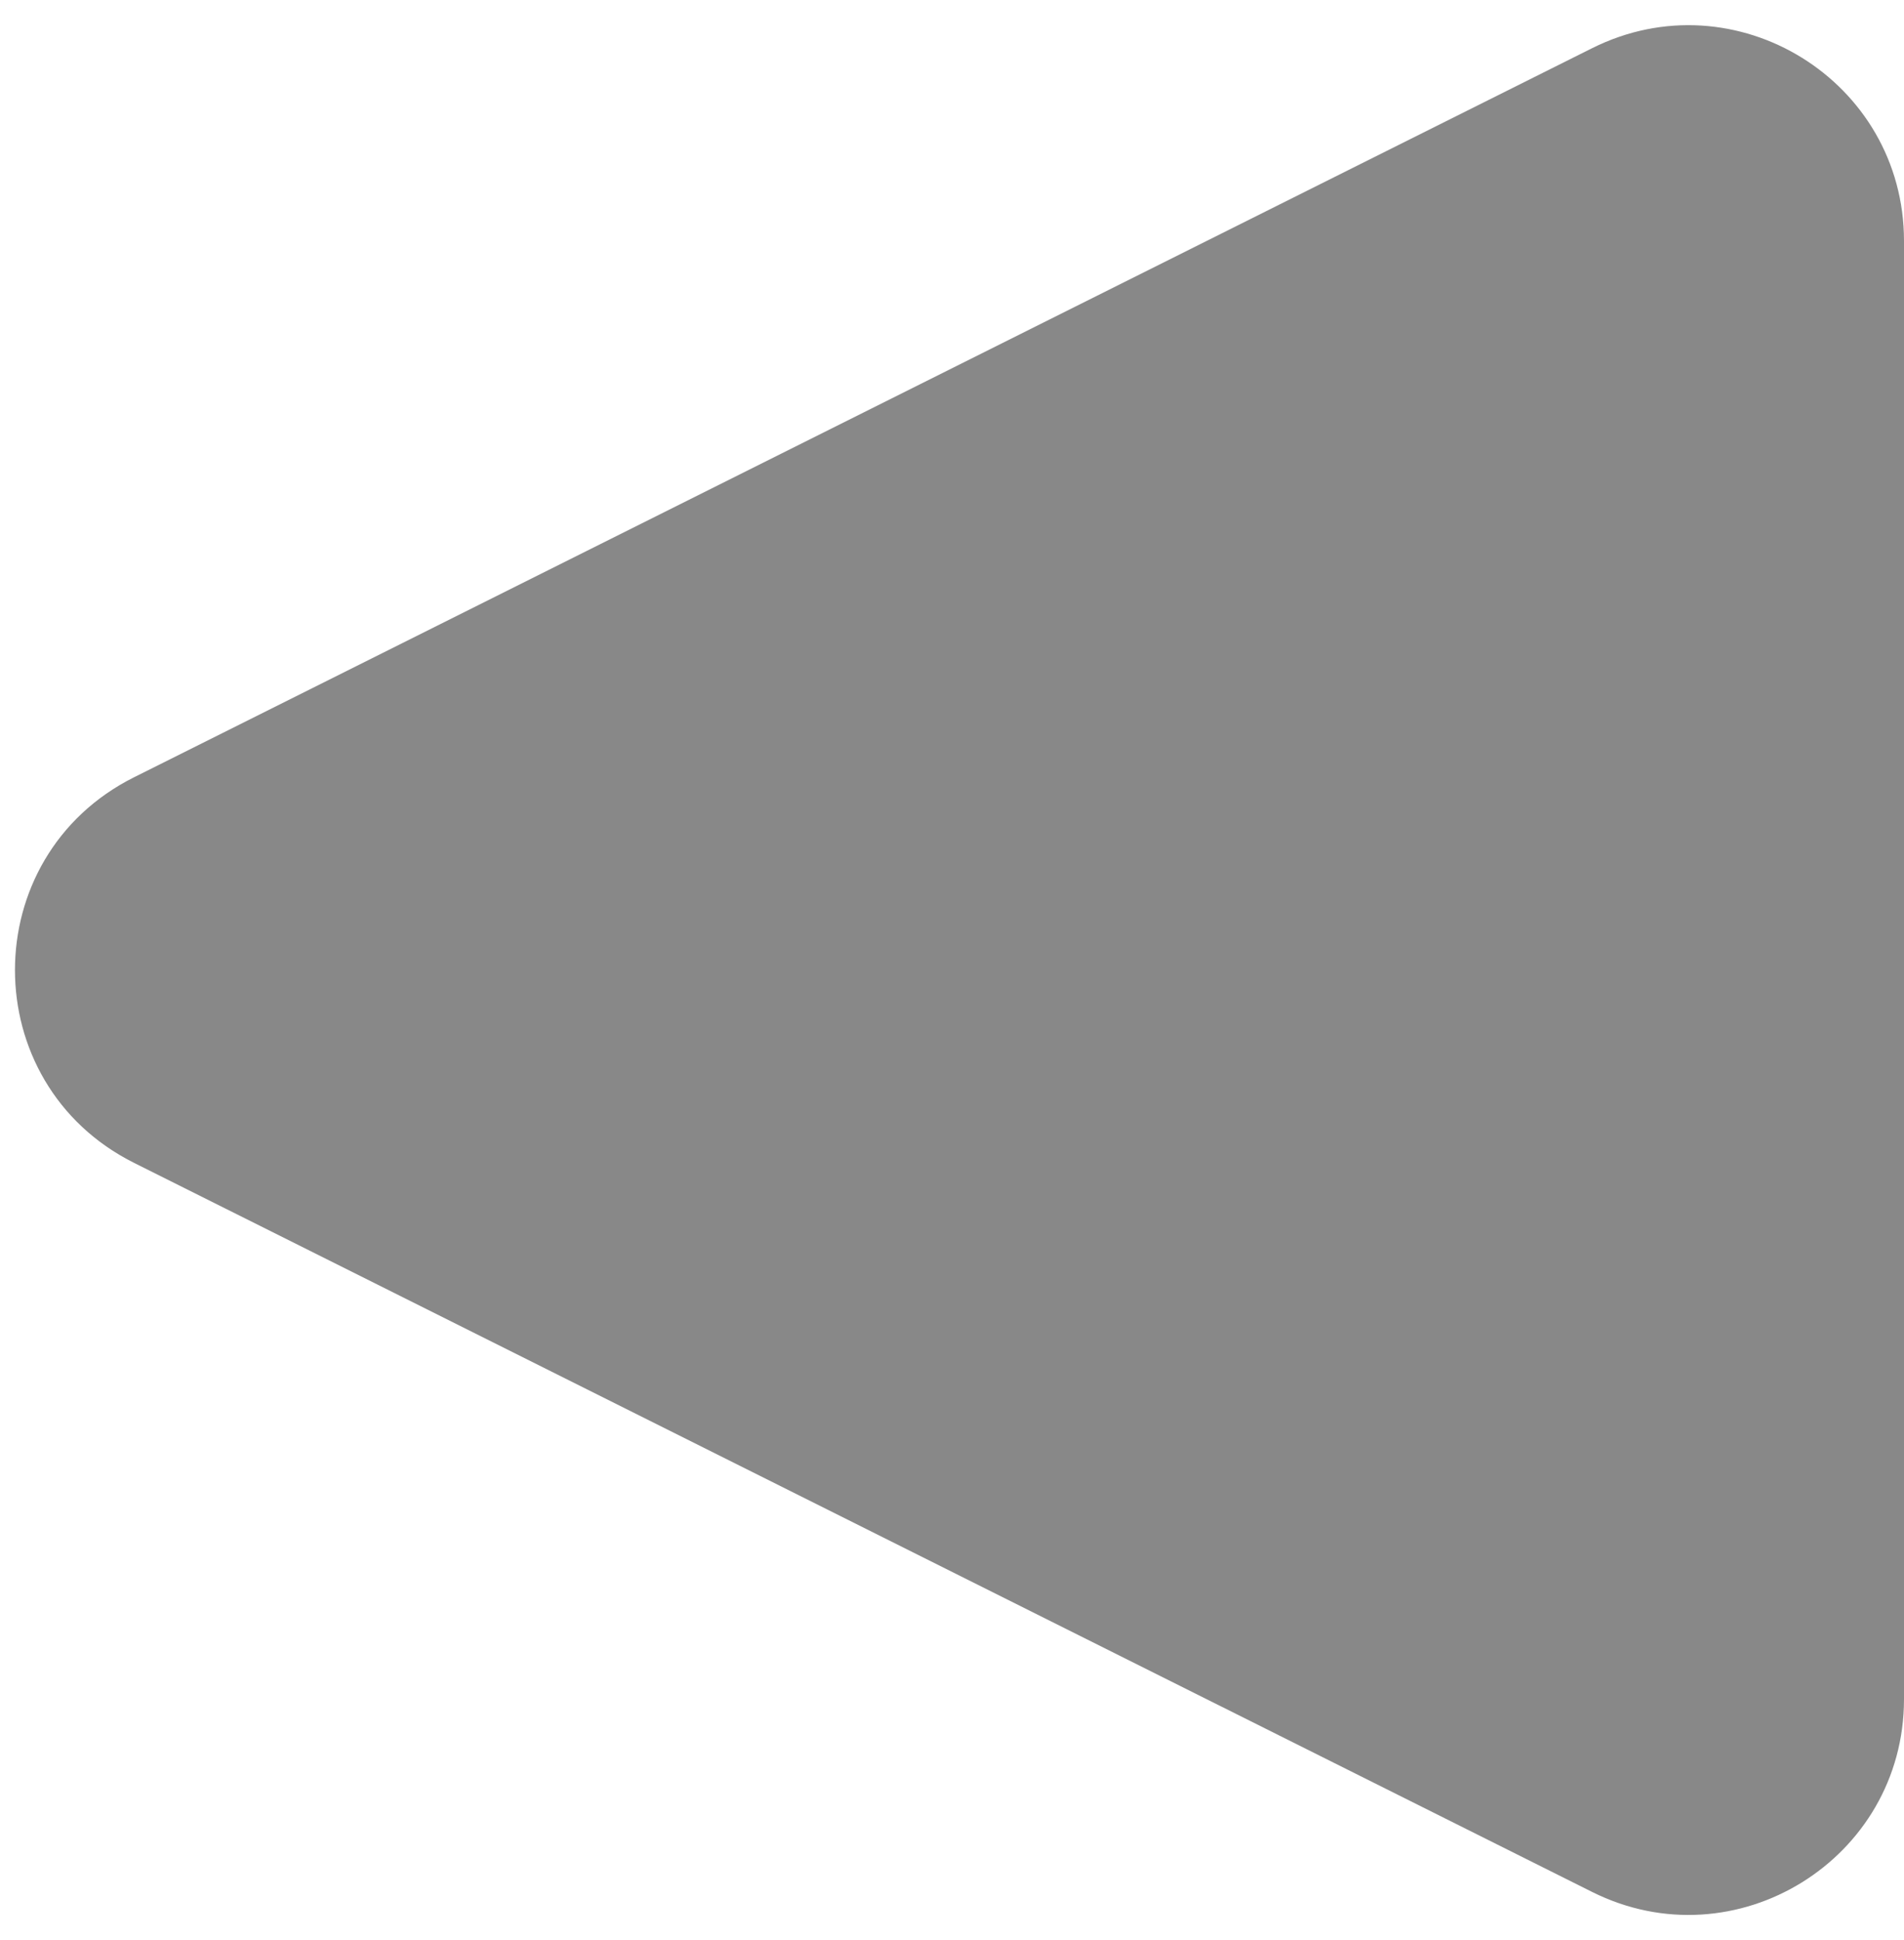 <svg width="53" height="54" viewBox="0 0 53 54" fill="none" xmlns="http://www.w3.org/2000/svg">
<path d="M3.733 32.367C-0.689 30.155 -0.689 23.845 3.733 21.633L44.317 1.342C48.306 -0.653 53 2.248 53 6.708L53 47.292C53 51.752 48.306 54.653 44.317 52.658L3.733 32.367Z" fill="#888888"/>
</svg>
